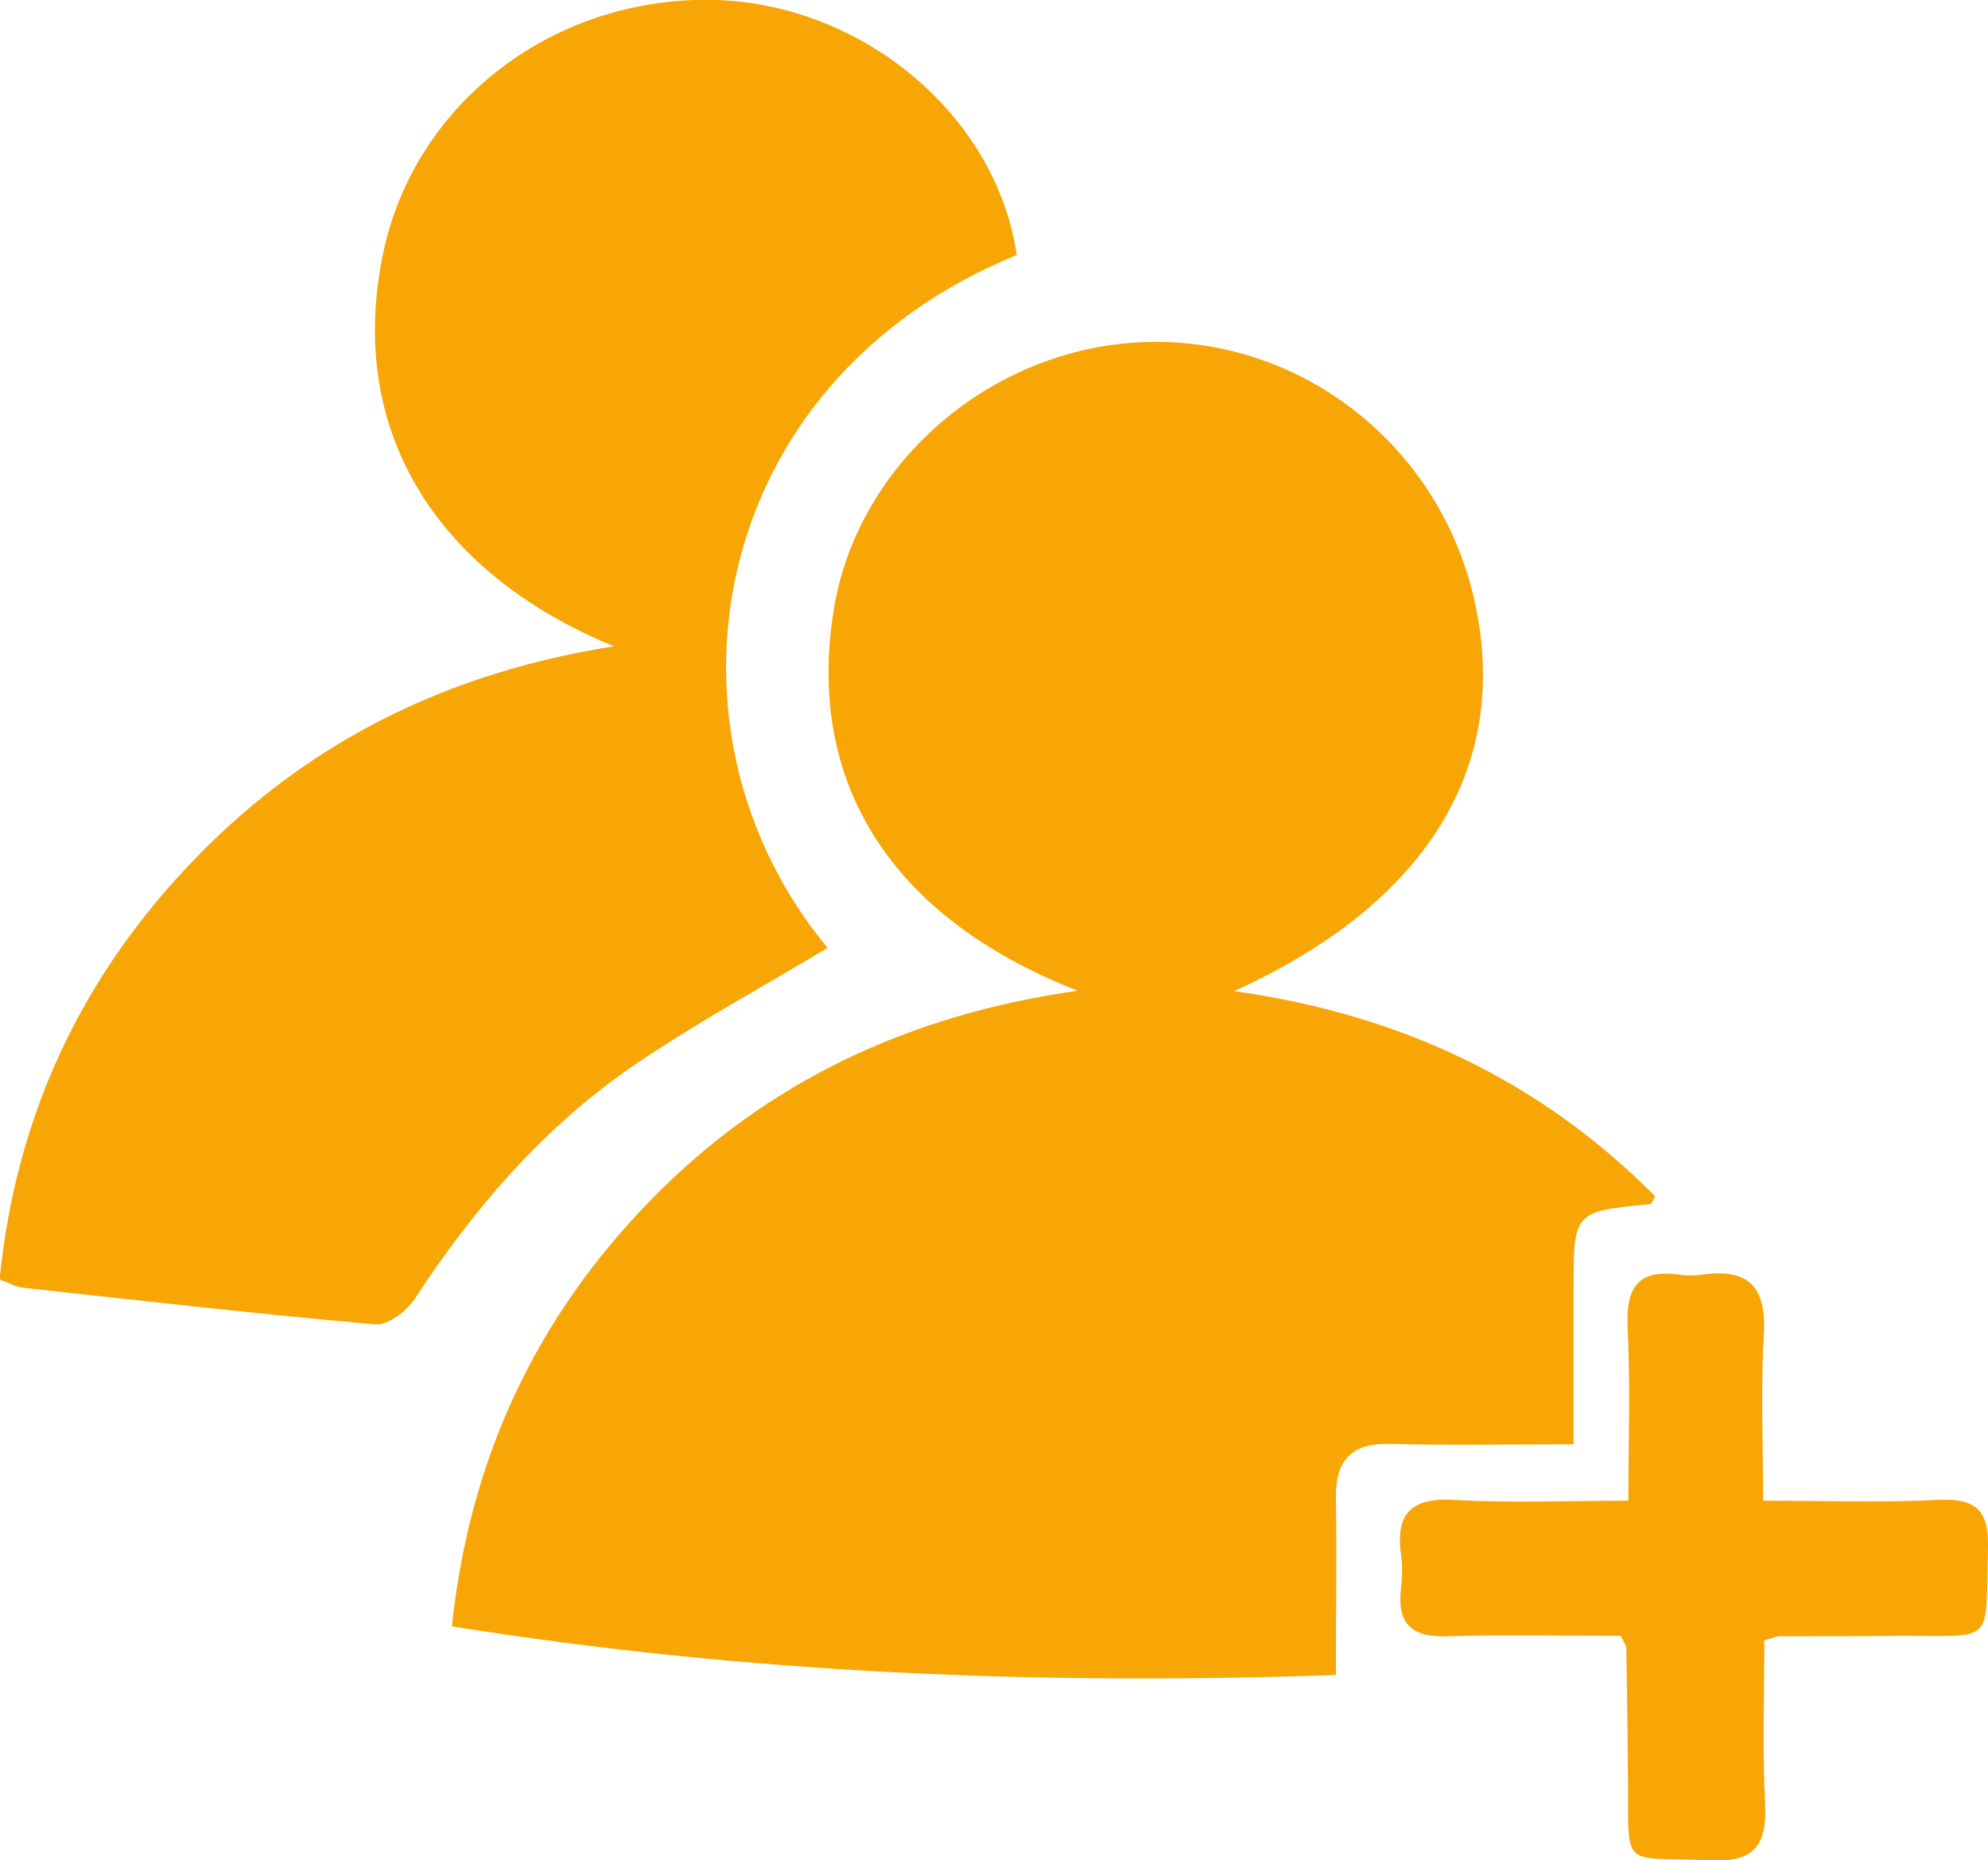 <?xml version="1.0" encoding="utf-8"?>
<!-- Generator: Adobe Illustrator 24.3.0, SVG Export Plug-In . SVG Version: 6.00 Build 0)  -->
<svg version="1.1" id="Layer_1" xmlns="http://www.w3.org/2000/svg" xmlns:xlink="http://www.w3.org/1999/xlink" x="0px" y="0px"
	 viewBox="0 0 482.6 451.6" style="enable-background:new 0 0 482.6 451.6;" xml:space="preserve">
<style type="text/css">
	.st0{fill:#55BCB3;}
	.st1{fill:#F7A605;}
</style>
<g>
	<path class="st1" d="M382,350.6c-15.7,0-30,0.3-44.3-0.1c-9.6-0.3-13.5,3.9-13.4,13.1c0.2,14,0,27.9,0,43
		c-71.3,2.5-142.8-0.3-214.6-11.8c4.3-40.7,20.4-75,48.4-103.6c28-28.7,62.7-44.9,103.5-50.7c-45.6-17.8-66.2-50.9-59.1-93.1
		c6.1-35.8,39.2-63.7,76.6-64.4c37.6-0.7,70.7,25.7,78.9,63.1c8.8,39.9-11.5,73.2-58.4,94.5c40,5.6,74.1,21.5,102.2,49.8
		c-0.5,0.8-0.8,1.9-1.2,1.9c-18.6,1.8-18.6,1.8-18.6,20.7C382,324.8,382,336.8,382,350.6z"/>
	<path class="st1" d="M149,156.9c-44-18.2-64.8-53.2-56-95.4c7.7-36.8,41.8-62.7,81-61.5c35.9,1.2,68,28.4,72.8,61.9
		c-75.7,31-89.6,115.5-45.9,168.2c-15.8,9.5-32.1,18.3-47.3,28.7c-21.7,14.9-38.6,34.6-53,56.6c-1.9,2.9-6.4,6.3-9.4,6.1
		c-28.6-2.5-57.1-5.8-85.6-8.9c-1.8-0.2-3.5-1.2-5.7-2c4-40.2,20.2-74.2,47.9-102.6C75.4,179.6,109.4,163.1,149,156.9z"/>
	<path class="st1" d="M393.4,397.1c-13.7,0-27.9-0.3-42.1,0.1c-8.7,0.3-12.2-3.1-11.2-11.7c0.3-2.7,0.4-5.5,0-8.1
		c-1.4-10.2,2.7-13.9,13-13.3c13.5,0.8,27.1,0.2,42.2,0.2c0-14.6,0.5-28.5-0.2-42.3c-0.4-9.5,2.6-13.9,12.4-12.6
		c1.9,0.3,3.9,0.3,5.8,0c11-1.5,15.5,2.8,14.9,14.2c-0.8,13.1-0.2,26.2-0.2,40.7c14.8,0,28.7,0.5,42.5-0.2c9-0.4,12.4,2.3,12.1,11.8
		c-0.7,23.7,2.1,21.1-21.4,21.2c-9.7,0.1-19.4,0.1-29.1,0.1c-0.7,0-1.5,0.3-3.8,1c0,13-0.5,26.4,0.2,39.8
		c0.4,9.8-2.5,14.1-13.1,13.6c-22.1-1-20,2.8-20.2-19.8c-0.1-10.5-0.2-21-0.4-31.4C394.9,399.7,394.4,399,393.4,397.1z"/>
</g>
</svg>
